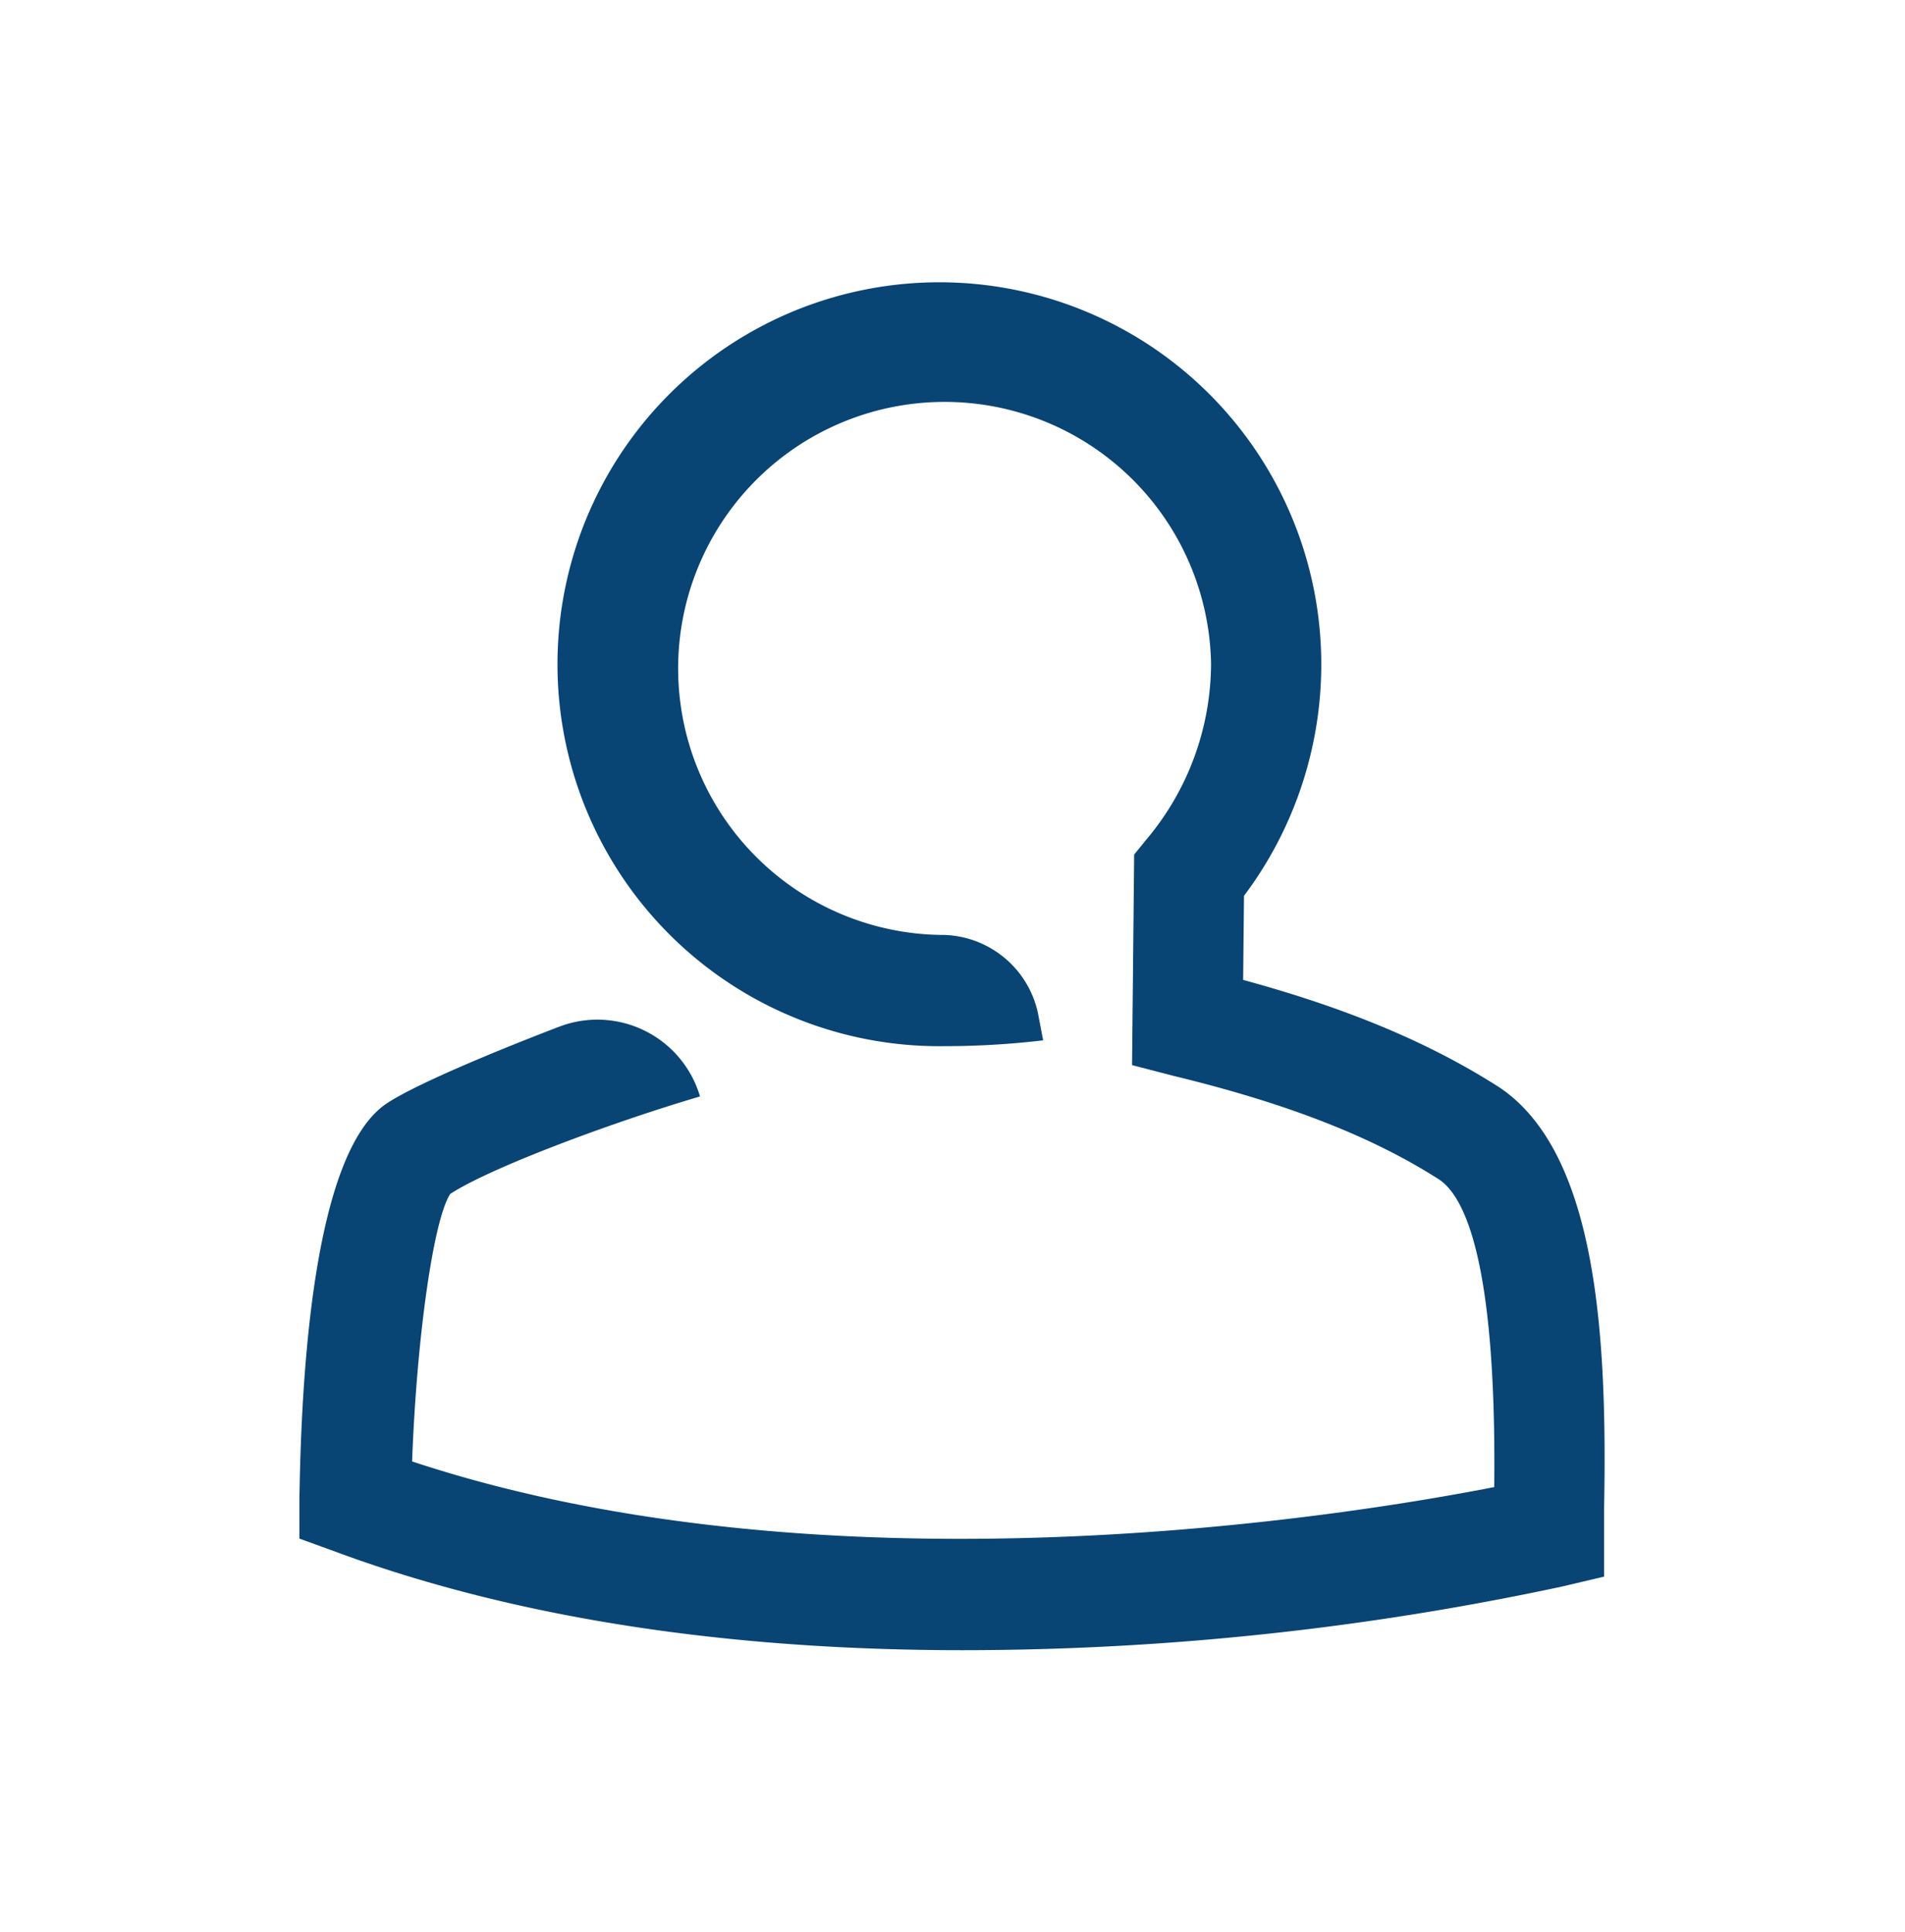 <svg id="cohorts" xmlns="http://www.w3.org/2000/svg" viewBox="0 0 153.84 155.99"><defs><style>.cohorts-1{fill:#084474;}</style></defs><title>cohorts</title><path class="cohorts-1" d="M77.72,133.24c-16.15,0-34.18-1.88-50.54-7.92l-3-1.09,0-3.16c.18-12.52,1.54-28.22,7-31.94,2.46-1.67,9.81-4.64,14-6.24a8.64,8.64,0,0,1,11.35,5.64h0c-7.27,2.14-17,5.79-20.17,7.87C35,98.47,33.65,108,33.28,118c33.77,11.18,75.37,4.42,87.39,2.07.19-17.86-2.28-23.36-4.43-24.82-5.38-3.45-12.2-6.13-21.38-8.36L91.42,86l.17-17,1-1.23A22.13,22.13,0,0,0,97.8,53.59a21.52,21.52,0,1,0-21.52,21.9h0a8,8,0,0,1,7.54,6.31L84.24,84a68,68,0,0,1-8,.47,30.84,30.84,0,1,1,30.46-30.84,31.11,31.11,0,0,1-6.24,18.7l-.07,6.79c8.49,2.31,15.14,5.11,20.73,8.7,7.89,5.34,8.68,20.17,8.42,34,0,.79,0,1.44,0,1.94v3.54l-3.44.81A231.26,231.26,0,0,1,77.72,133.24Z"/></svg>